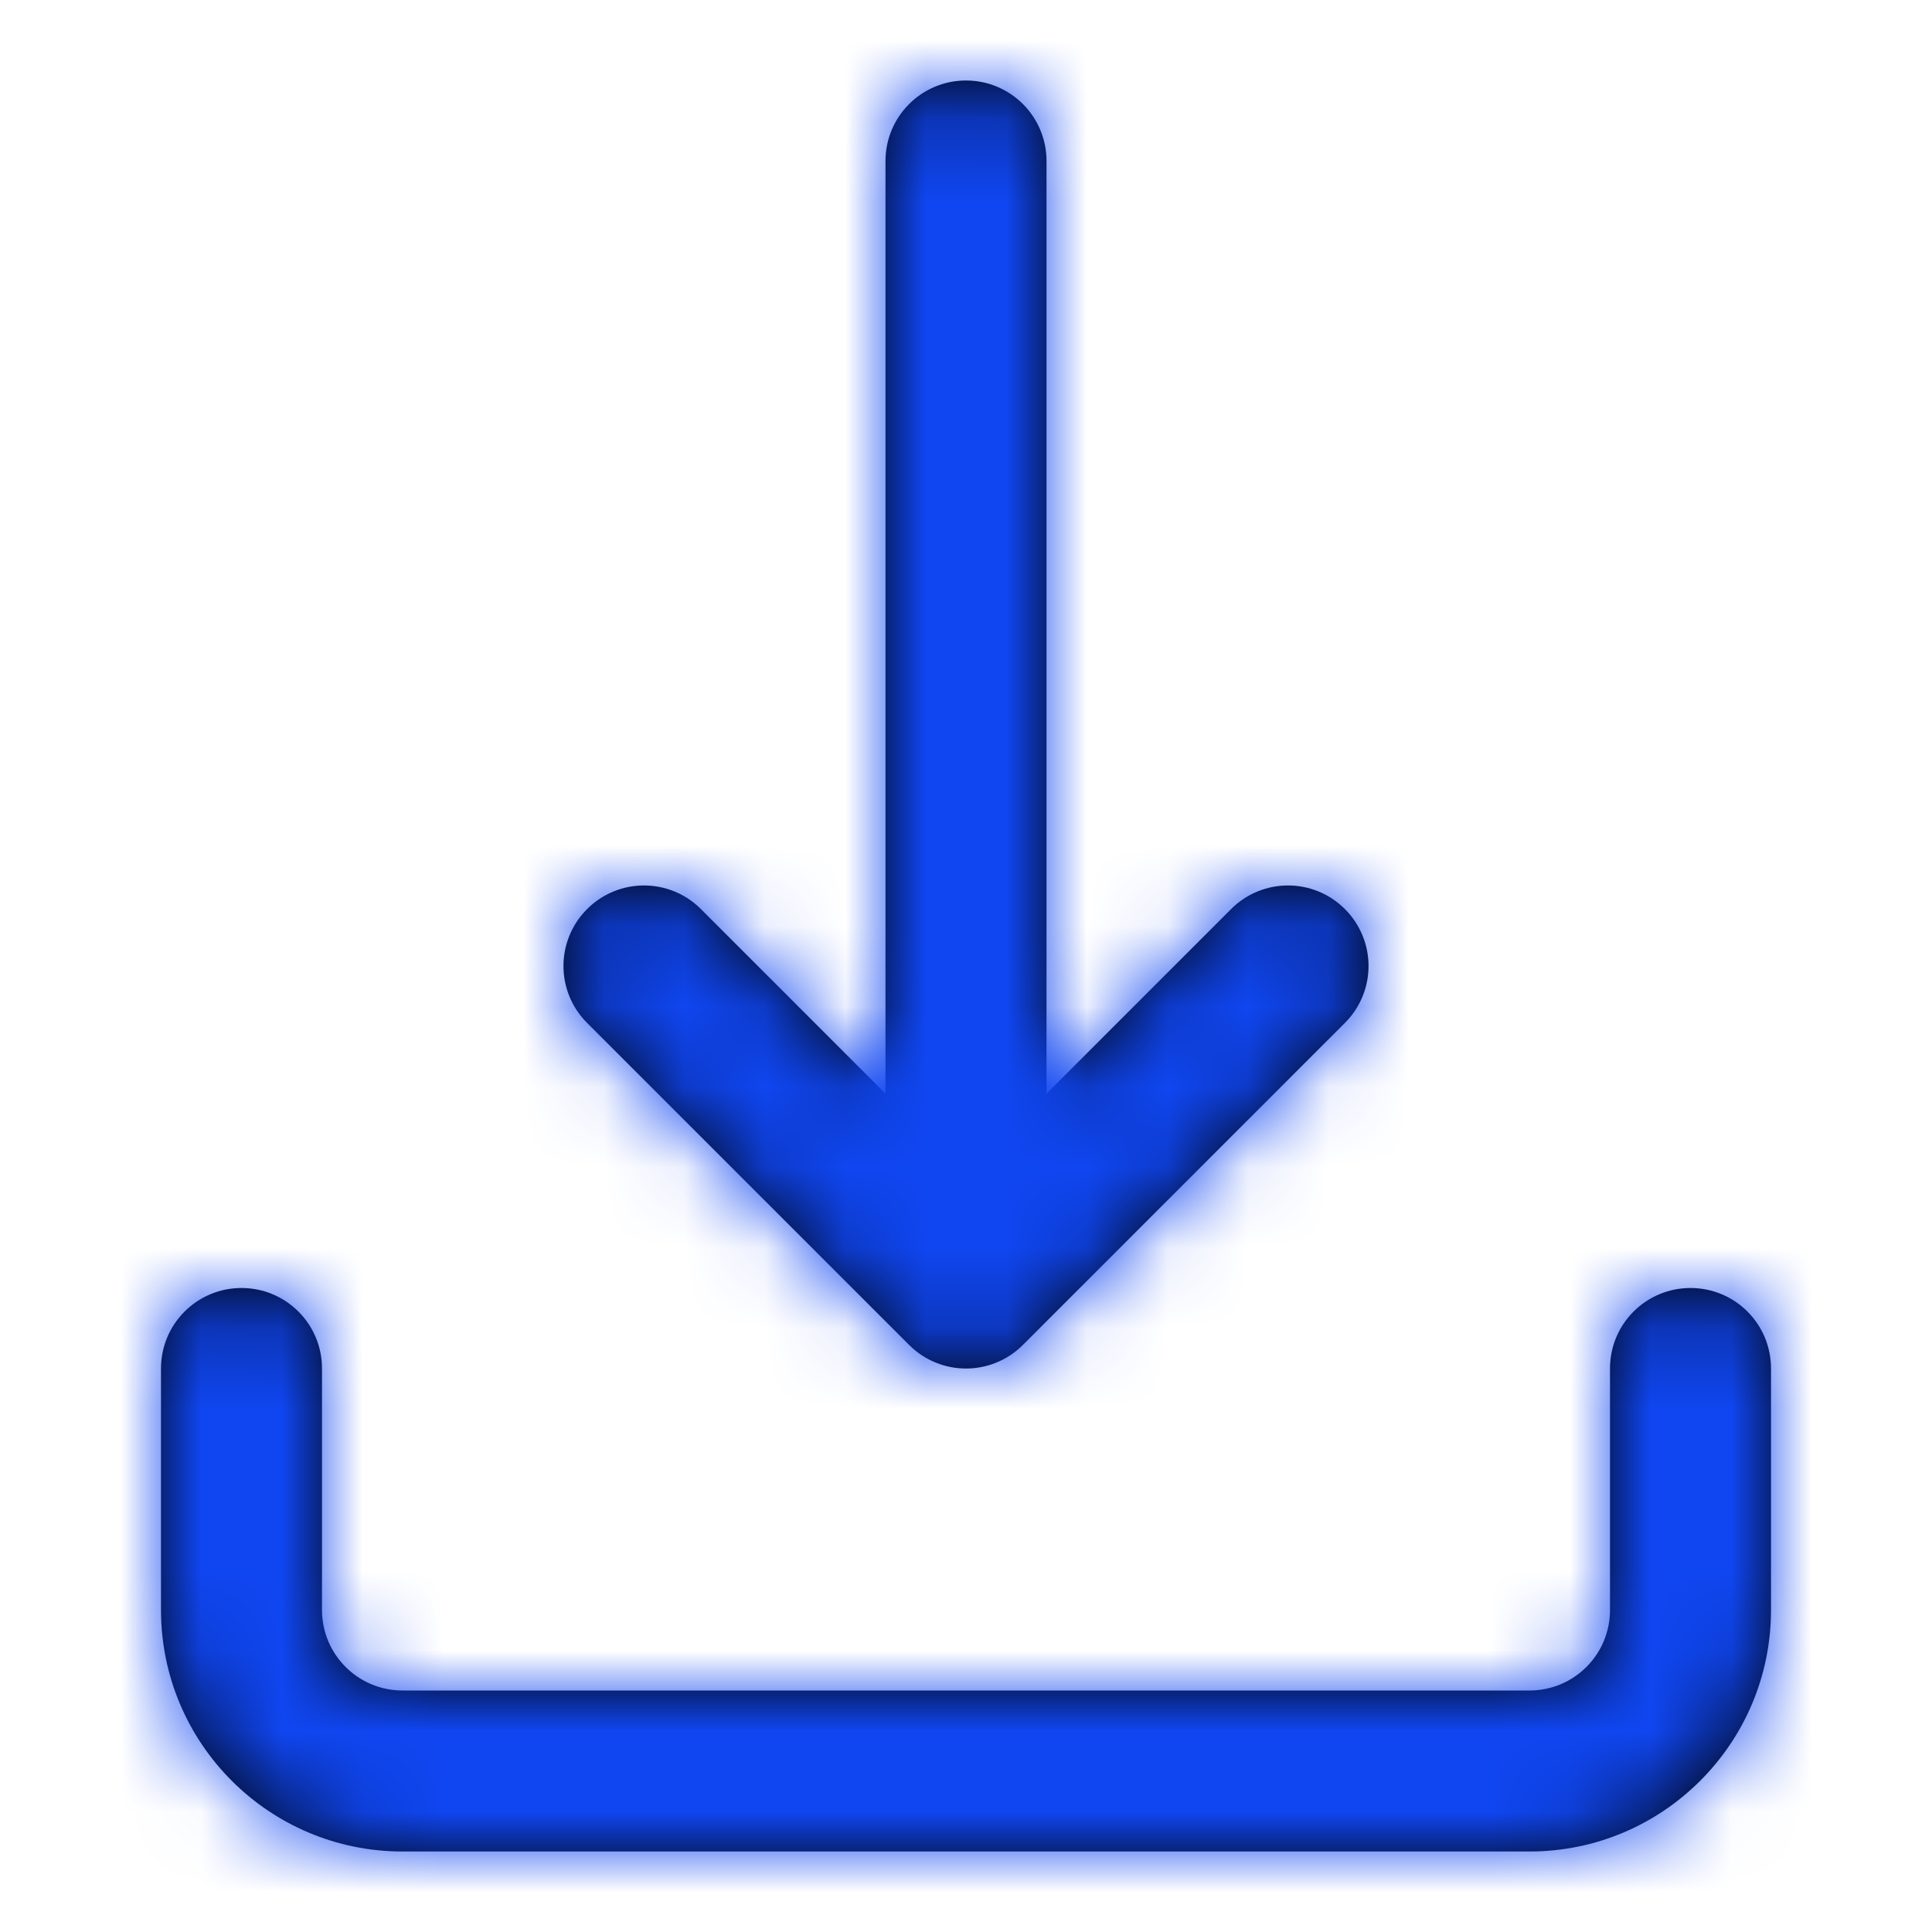 <?xml version="1.0" encoding="utf-8"?>
<!-- Generator: Adobe Illustrator 16.0.0, SVG Export Plug-In . SVG Version: 6.00 Build 0)  -->
<!DOCTYPE svg PUBLIC "-//W3C//DTD SVG 1.1//EN" "http://www.w3.org/Graphics/SVG/1.1/DTD/svg11.dtd">
<svg version="1.1" id="Layer_1" xmlns="http://www.w3.org/2000/svg" xmlns:xlink="http://www.w3.org/1999/xlink" x="0px" y="0px"
	 width="24px" height="24px" viewBox="0 0 24 24" enable-background="new 0 0 24 24" xml:space="preserve">
<title>E3AA91F7-6CFE-4D00-95BA-6CE61F31BEB2</title>
<desc>Created with sketchtool.</desc>
<g id="Symbols">
	<g id="Icons-_x2F_-24px-_x2F_-download">
		<rect id="Base" fill="none" width="24" height="24"/>
		<g id="Combined-Shape">
			<path id="path-1_1_" d="M11,13.586V2c0-0.552,0.448-1,1-1c0.553,0,1,0.448,1,1v11.586l2.293-2.293
				c0.391-0.391,1.023-0.391,1.414,0s0.391,1.023,0,1.414l-4,4c-0.391,0.391-1.023,0.391-1.414,0l-4-4
				c-0.391-0.391-0.391-1.023,0-1.414s1.023-0.391,1.414,0L11,13.586z M2,17c0-0.553,0.448-1,1-1s1,0.447,1,1v3c0,0.553,0.448,1,1,1
				h14c0.553,0,1-0.447,1-1v-3c0-0.553,0.447-1,1-1s1,0.447,1,1v3c0,1.656-1.344,3-3,3H5c-1.657,0-3-1.344-3-3V17z"/>
		</g>
		<defs>
			<filter id="Adobe_OpacityMaskFilter" filterUnits="userSpaceOnUse" x="0" y="0" width="24" height="24">
				<feColorMatrix  type="matrix" values="1 0 0 0 0  0 1 0 0 0  0 0 1 0 0  0 0 0 1 0"/>
			</filter>
		</defs>
		<mask maskUnits="userSpaceOnUse" x="0" y="0" width="24" height="24" id="mask-2">
			<g filter="url(#Adobe_OpacityMaskFilter)">
				<path id="path-1" fill="#FFFFFF" d="M11,13.586V2c0-0.552,0.448-1,1-1c0.553,0,1,0.448,1,1v11.586l2.293-2.293
					c0.391-0.391,1.023-0.391,1.414,0s0.391,1.023,0,1.414l-4,4c-0.391,0.391-1.023,0.391-1.414,0l-4-4
					c-0.391-0.391-0.391-1.023,0-1.414s1.023-0.391,1.414,0L11,13.586z M2,17c0-0.553,0.448-1,1-1s1,0.447,1,1v3
					c0,0.553,0.448,1,1,1h14c0.553,0,1-0.447,1-1v-3c0-0.553,0.447-1,1-1s1,0.447,1,1v3c0,1.656-1.344,3-3,3H5c-1.657,0-3-1.344-3-3
					V17z"/>
			</g>
		</mask>
		<g id="UI_x2F_Color_x2F_Flat_x2F_Dark-1" mask="url(#mask-2)">
			<rect id="Base_1_" fill="#1046F1" width="24" height="24"/>
		</g>
	</g>
</g>
</svg>
